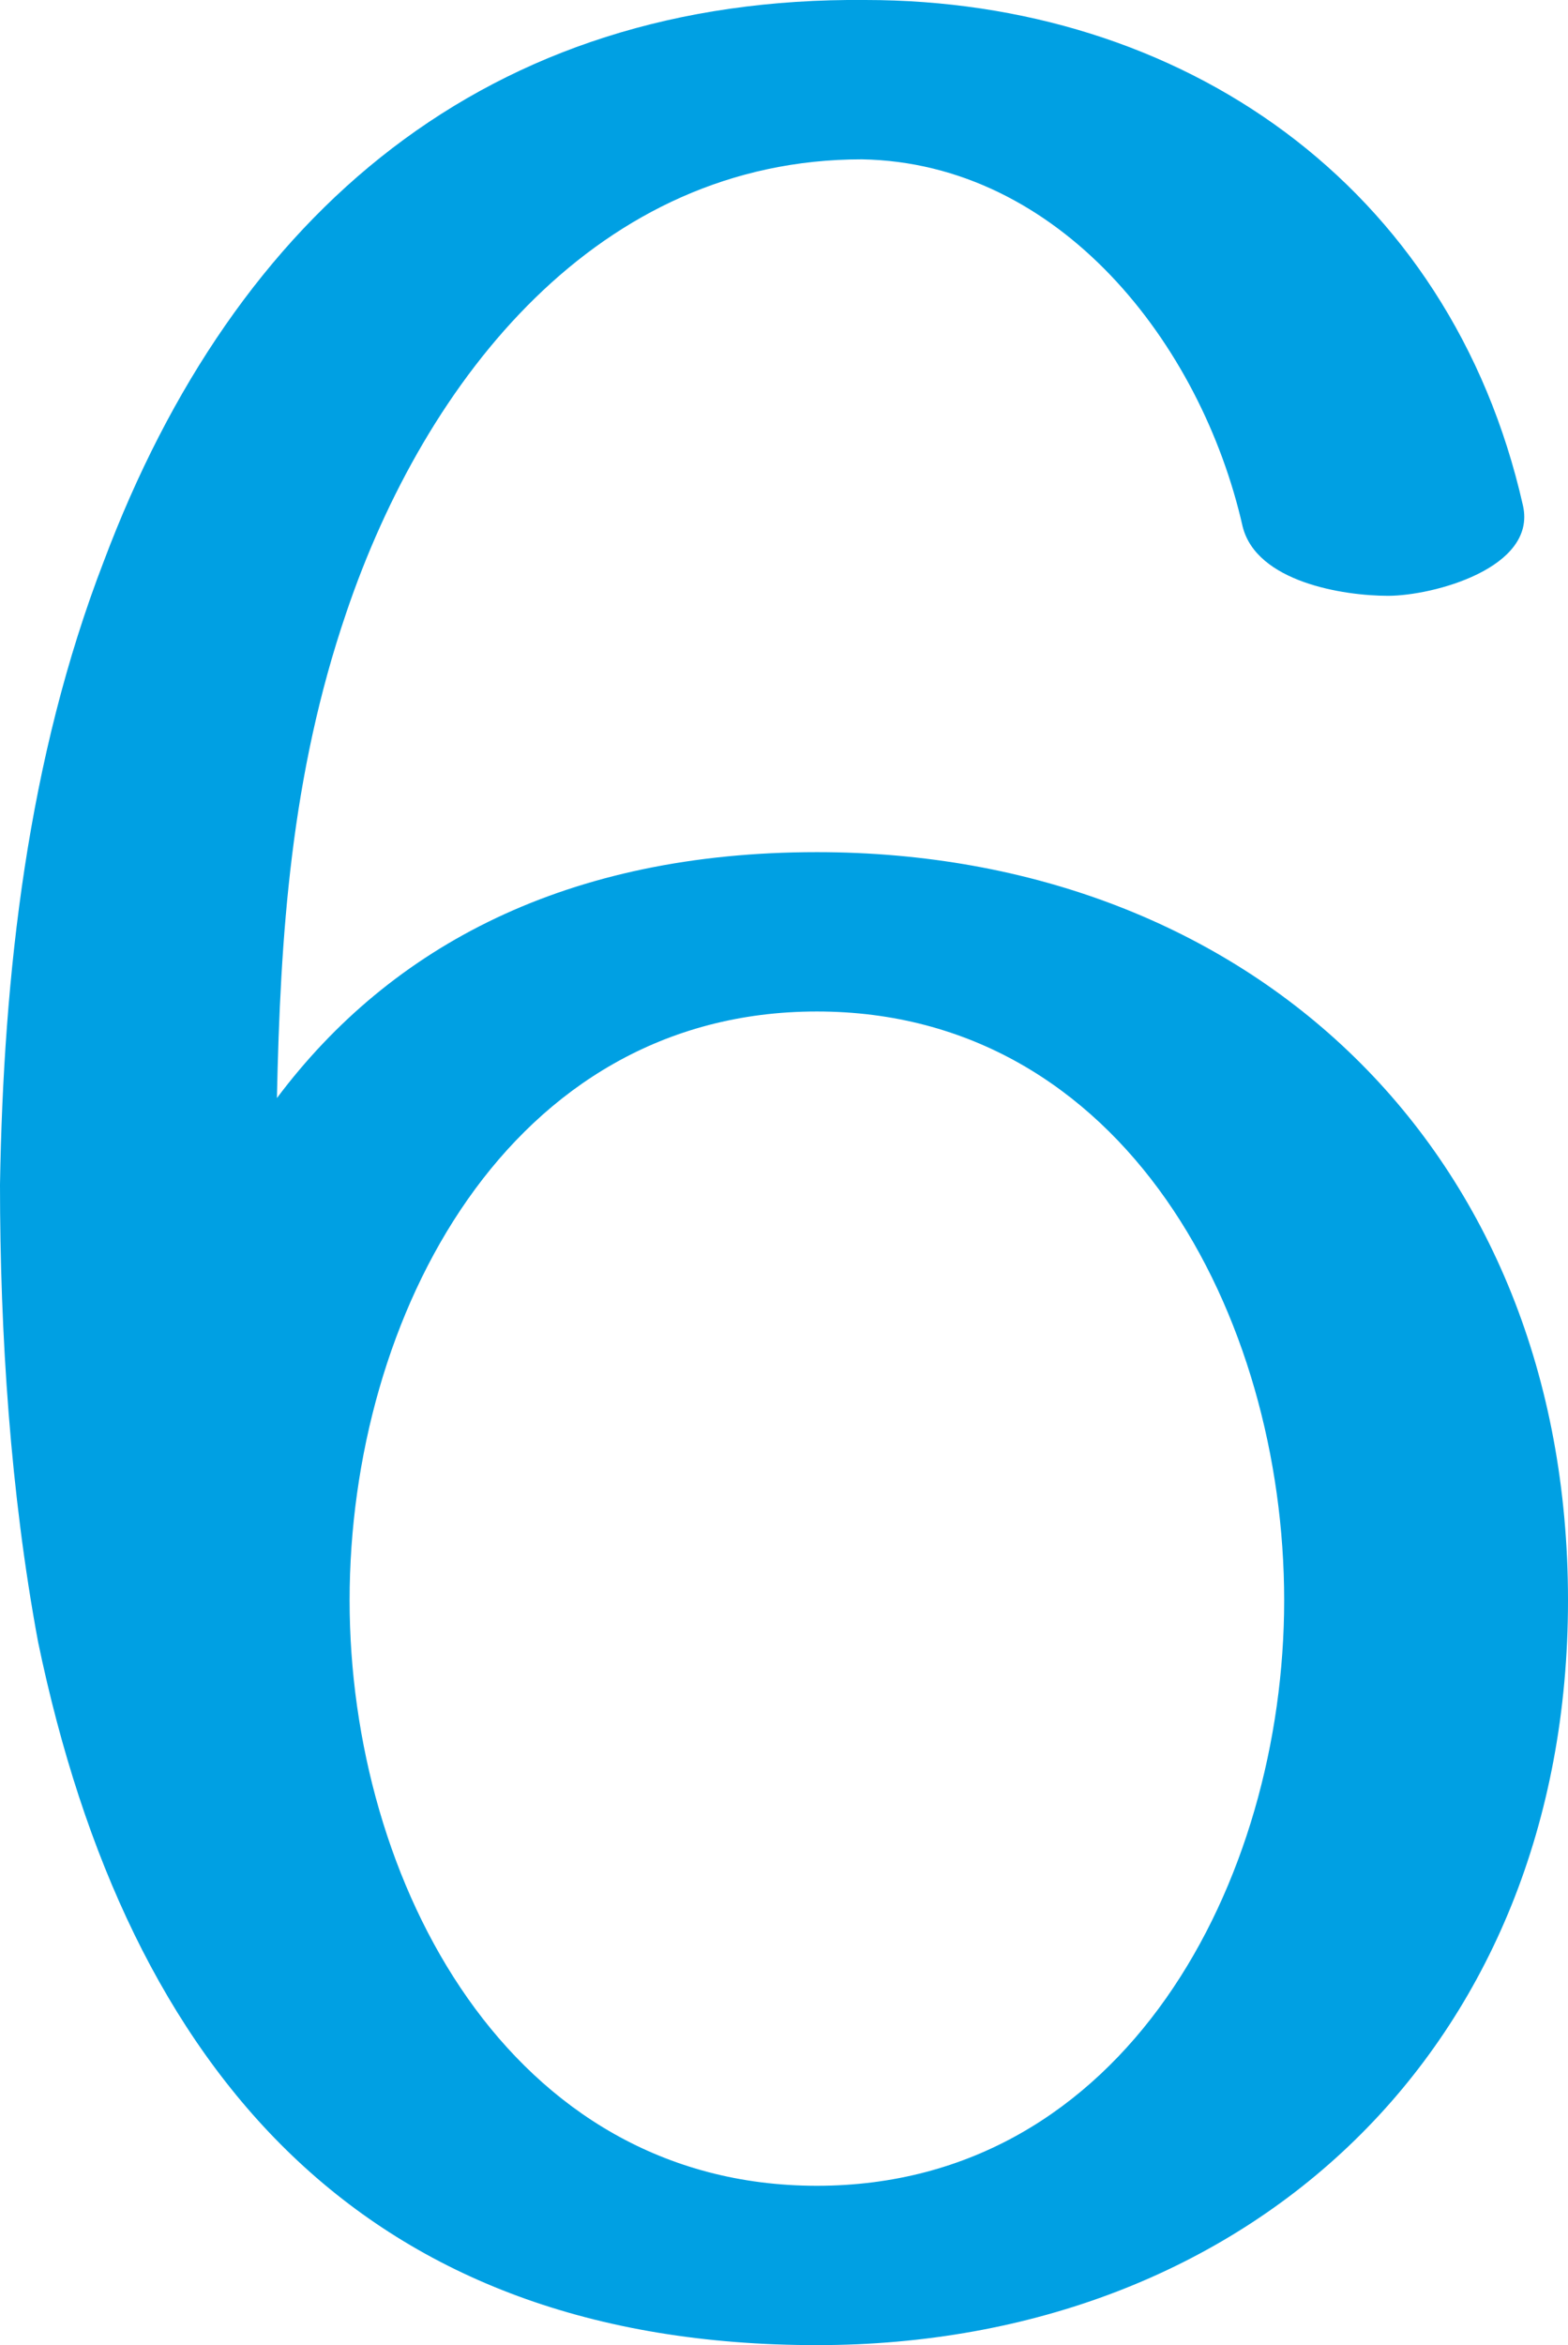 <?xml version="1.0" encoding="UTF-8"?>
<!DOCTYPE svg PUBLIC "-//W3C//DTD SVG 1.1//EN" "http://www.w3.org/Graphics/SVG/1.1/DTD/svg11.dtd">
<!-- Creator: CorelDRAW X8 -->
<svg xmlns="http://www.w3.org/2000/svg" xml:space="preserve" width="453px" height="677px" version="1.1" style="shape-rendering:geometricPrecision; text-rendering:geometricPrecision; image-rendering:optimizeQuality; fill-rule:evenodd; clip-rule:evenodd"
viewBox="0 0 453 677"
 xmlns:xlink="http://www.w3.org/1999/xlink">
 <defs>
  <style type="text/css">
   <![CDATA[
    .fil0 {fill:#00A0E3;fill-rule:nonzero}
   ]]>
  </style>
 </defs>
 <g id="Layer_x0020_1">
  <path class="fil0" d="M30 162c-22,57 -29,119 -30,180 0,43 3,89 11,132 26,125 95,203 225,203 125,0 217,-86 217,-215 0,-130 -92,-216 -217,-216 -72,0 -123,27 -156,71 1,-47 4,-93 20,-140 23,-68 73,-131 149,-131 57,1 98,53 110,106 4,16 29,20 42,20 13,0 43,-8 39,-26 -21,-93 -99,-146 -190,-146 -109,-1 -182,61 -220,162zm341 300c0,81 -46,169 -135,169 -89,0 -135,-88 -135,-169 0,-82 46,-170 135,-170 89,0 135,88 135,170z"/>
 </g>
</svg>

